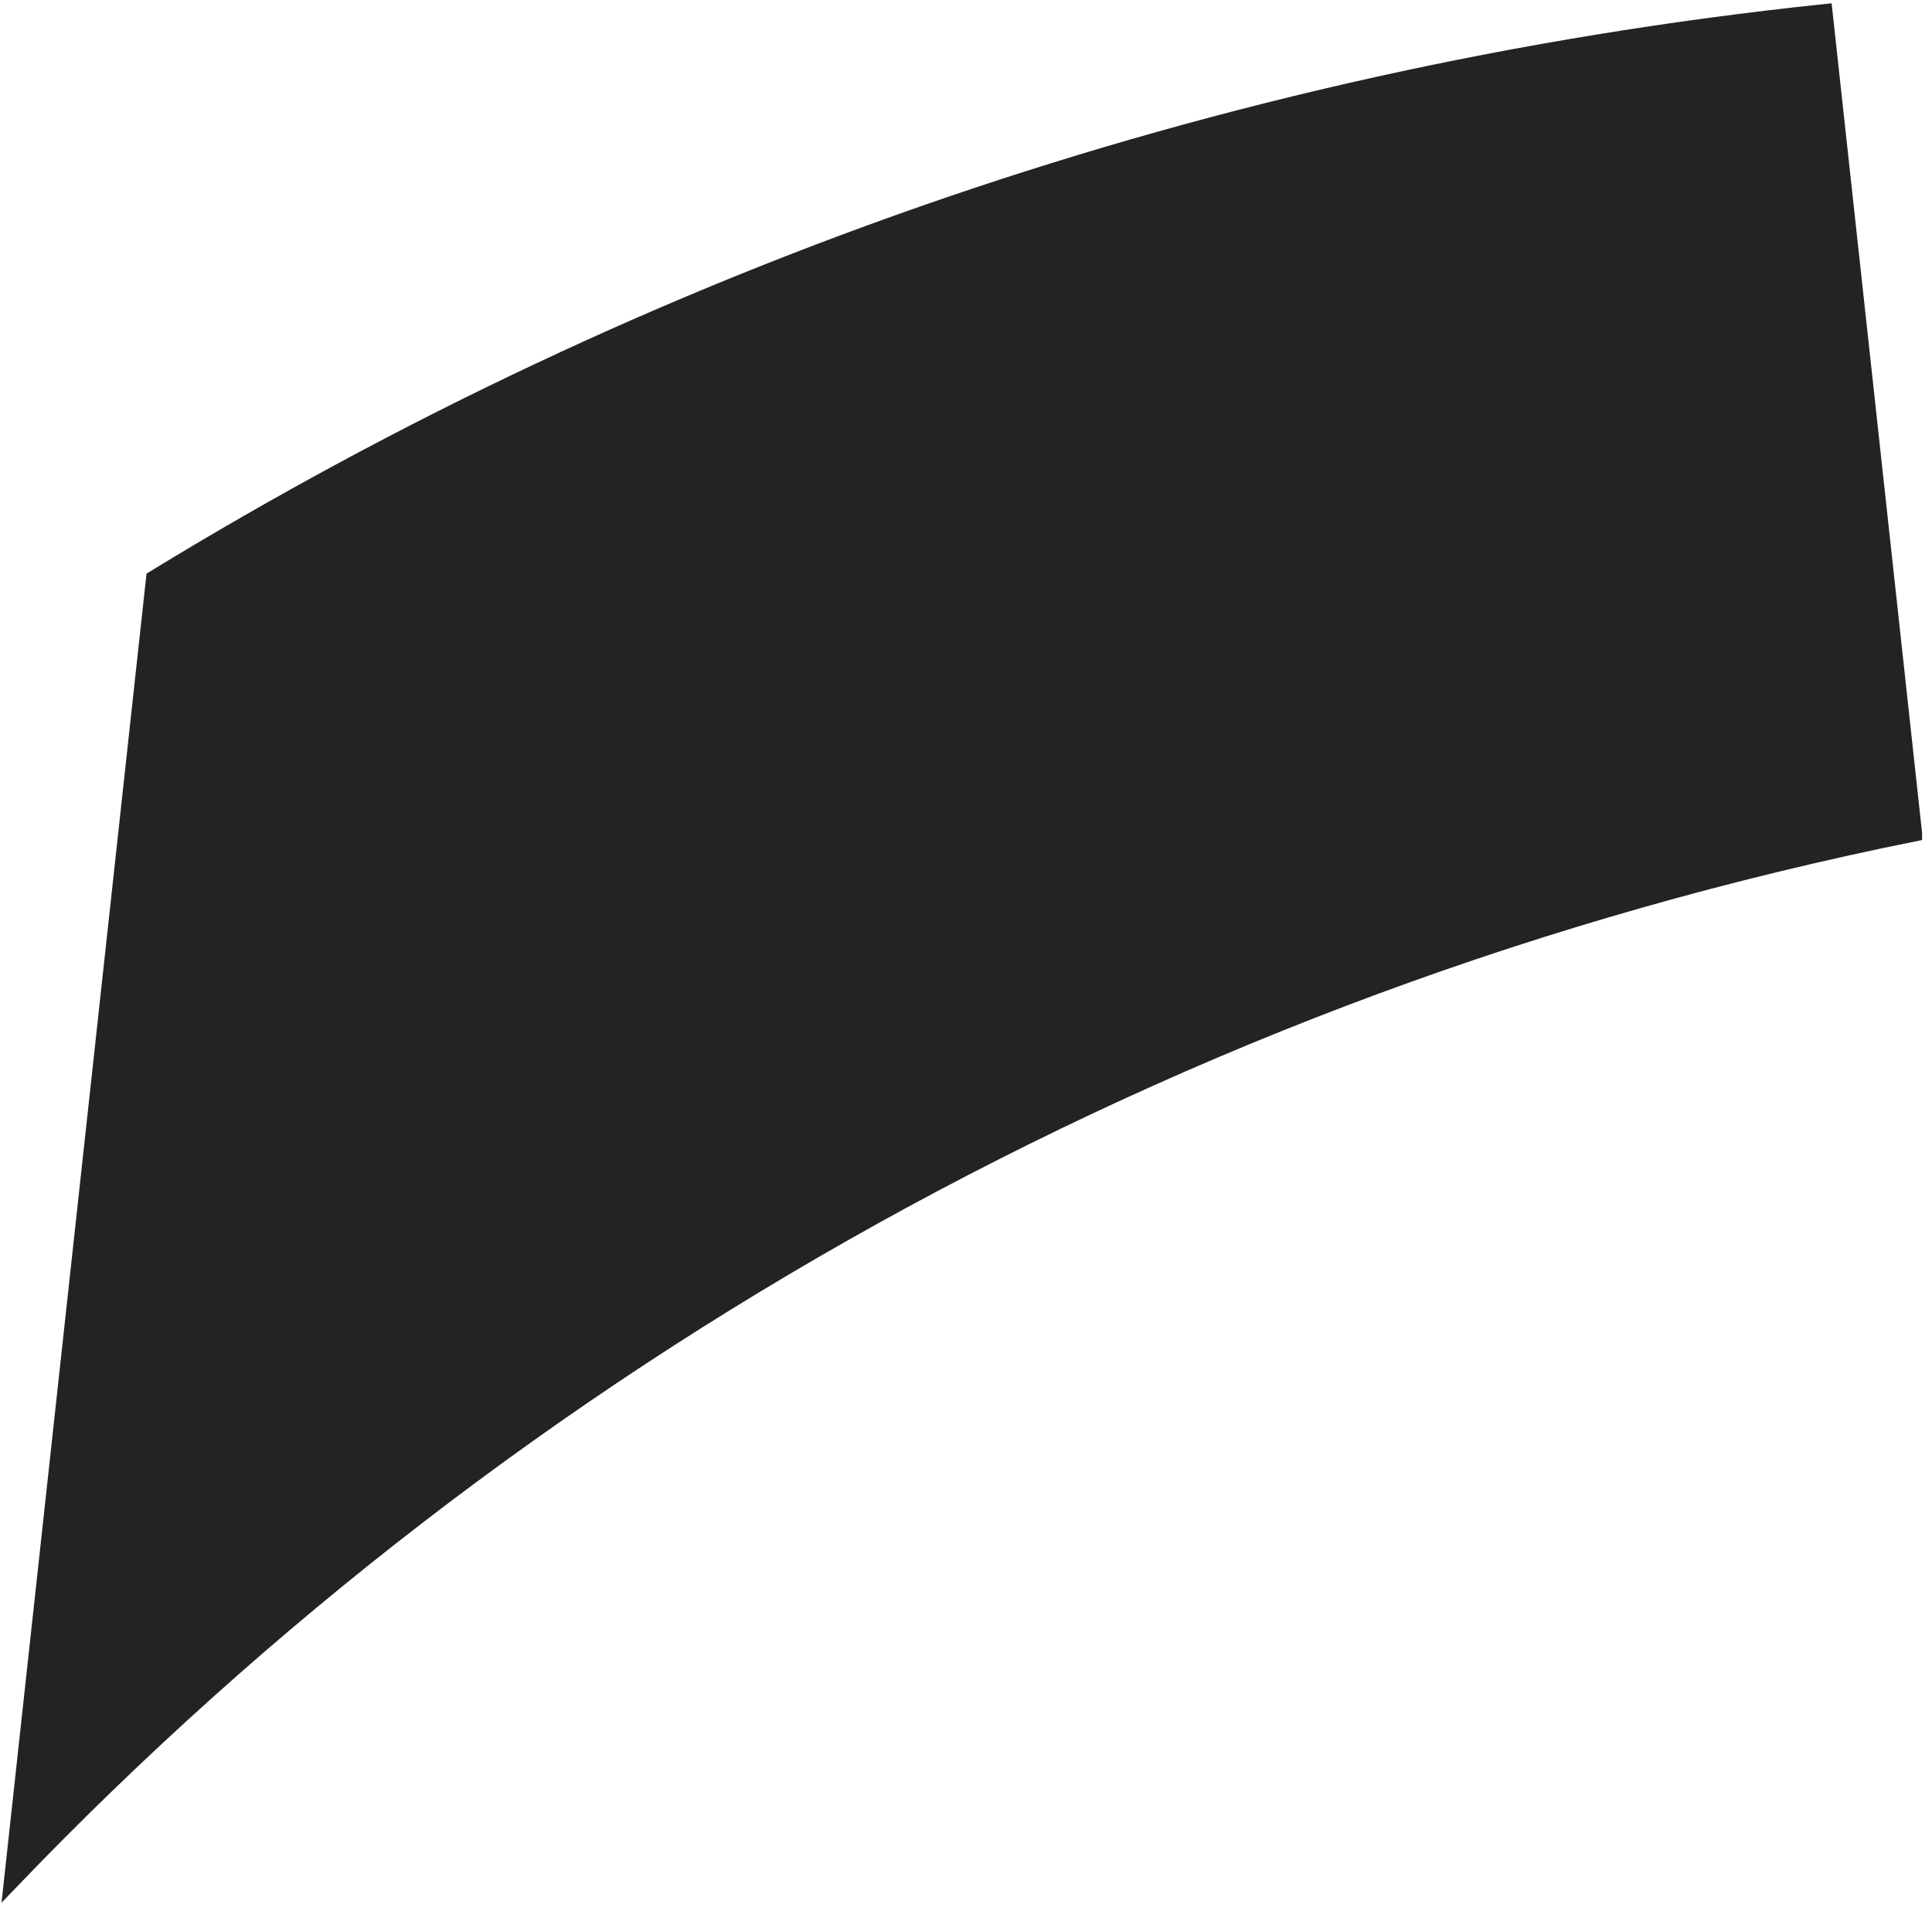 <svg width="158" height="156" viewBox="0 0 158 156" fill="none" xmlns="http://www.w3.org/2000/svg">
<path d="M156.522 68.155V68.163C96.011 80.364 42.151 110.917 1 153.751L12.609 47.316C53.178 22.507 99.54 6.232 149.201 1L156.522 68.155Z" fill="#232323" stroke="#232323" stroke-width="1.333" stroke-miterlimit="10"/>
</svg>

